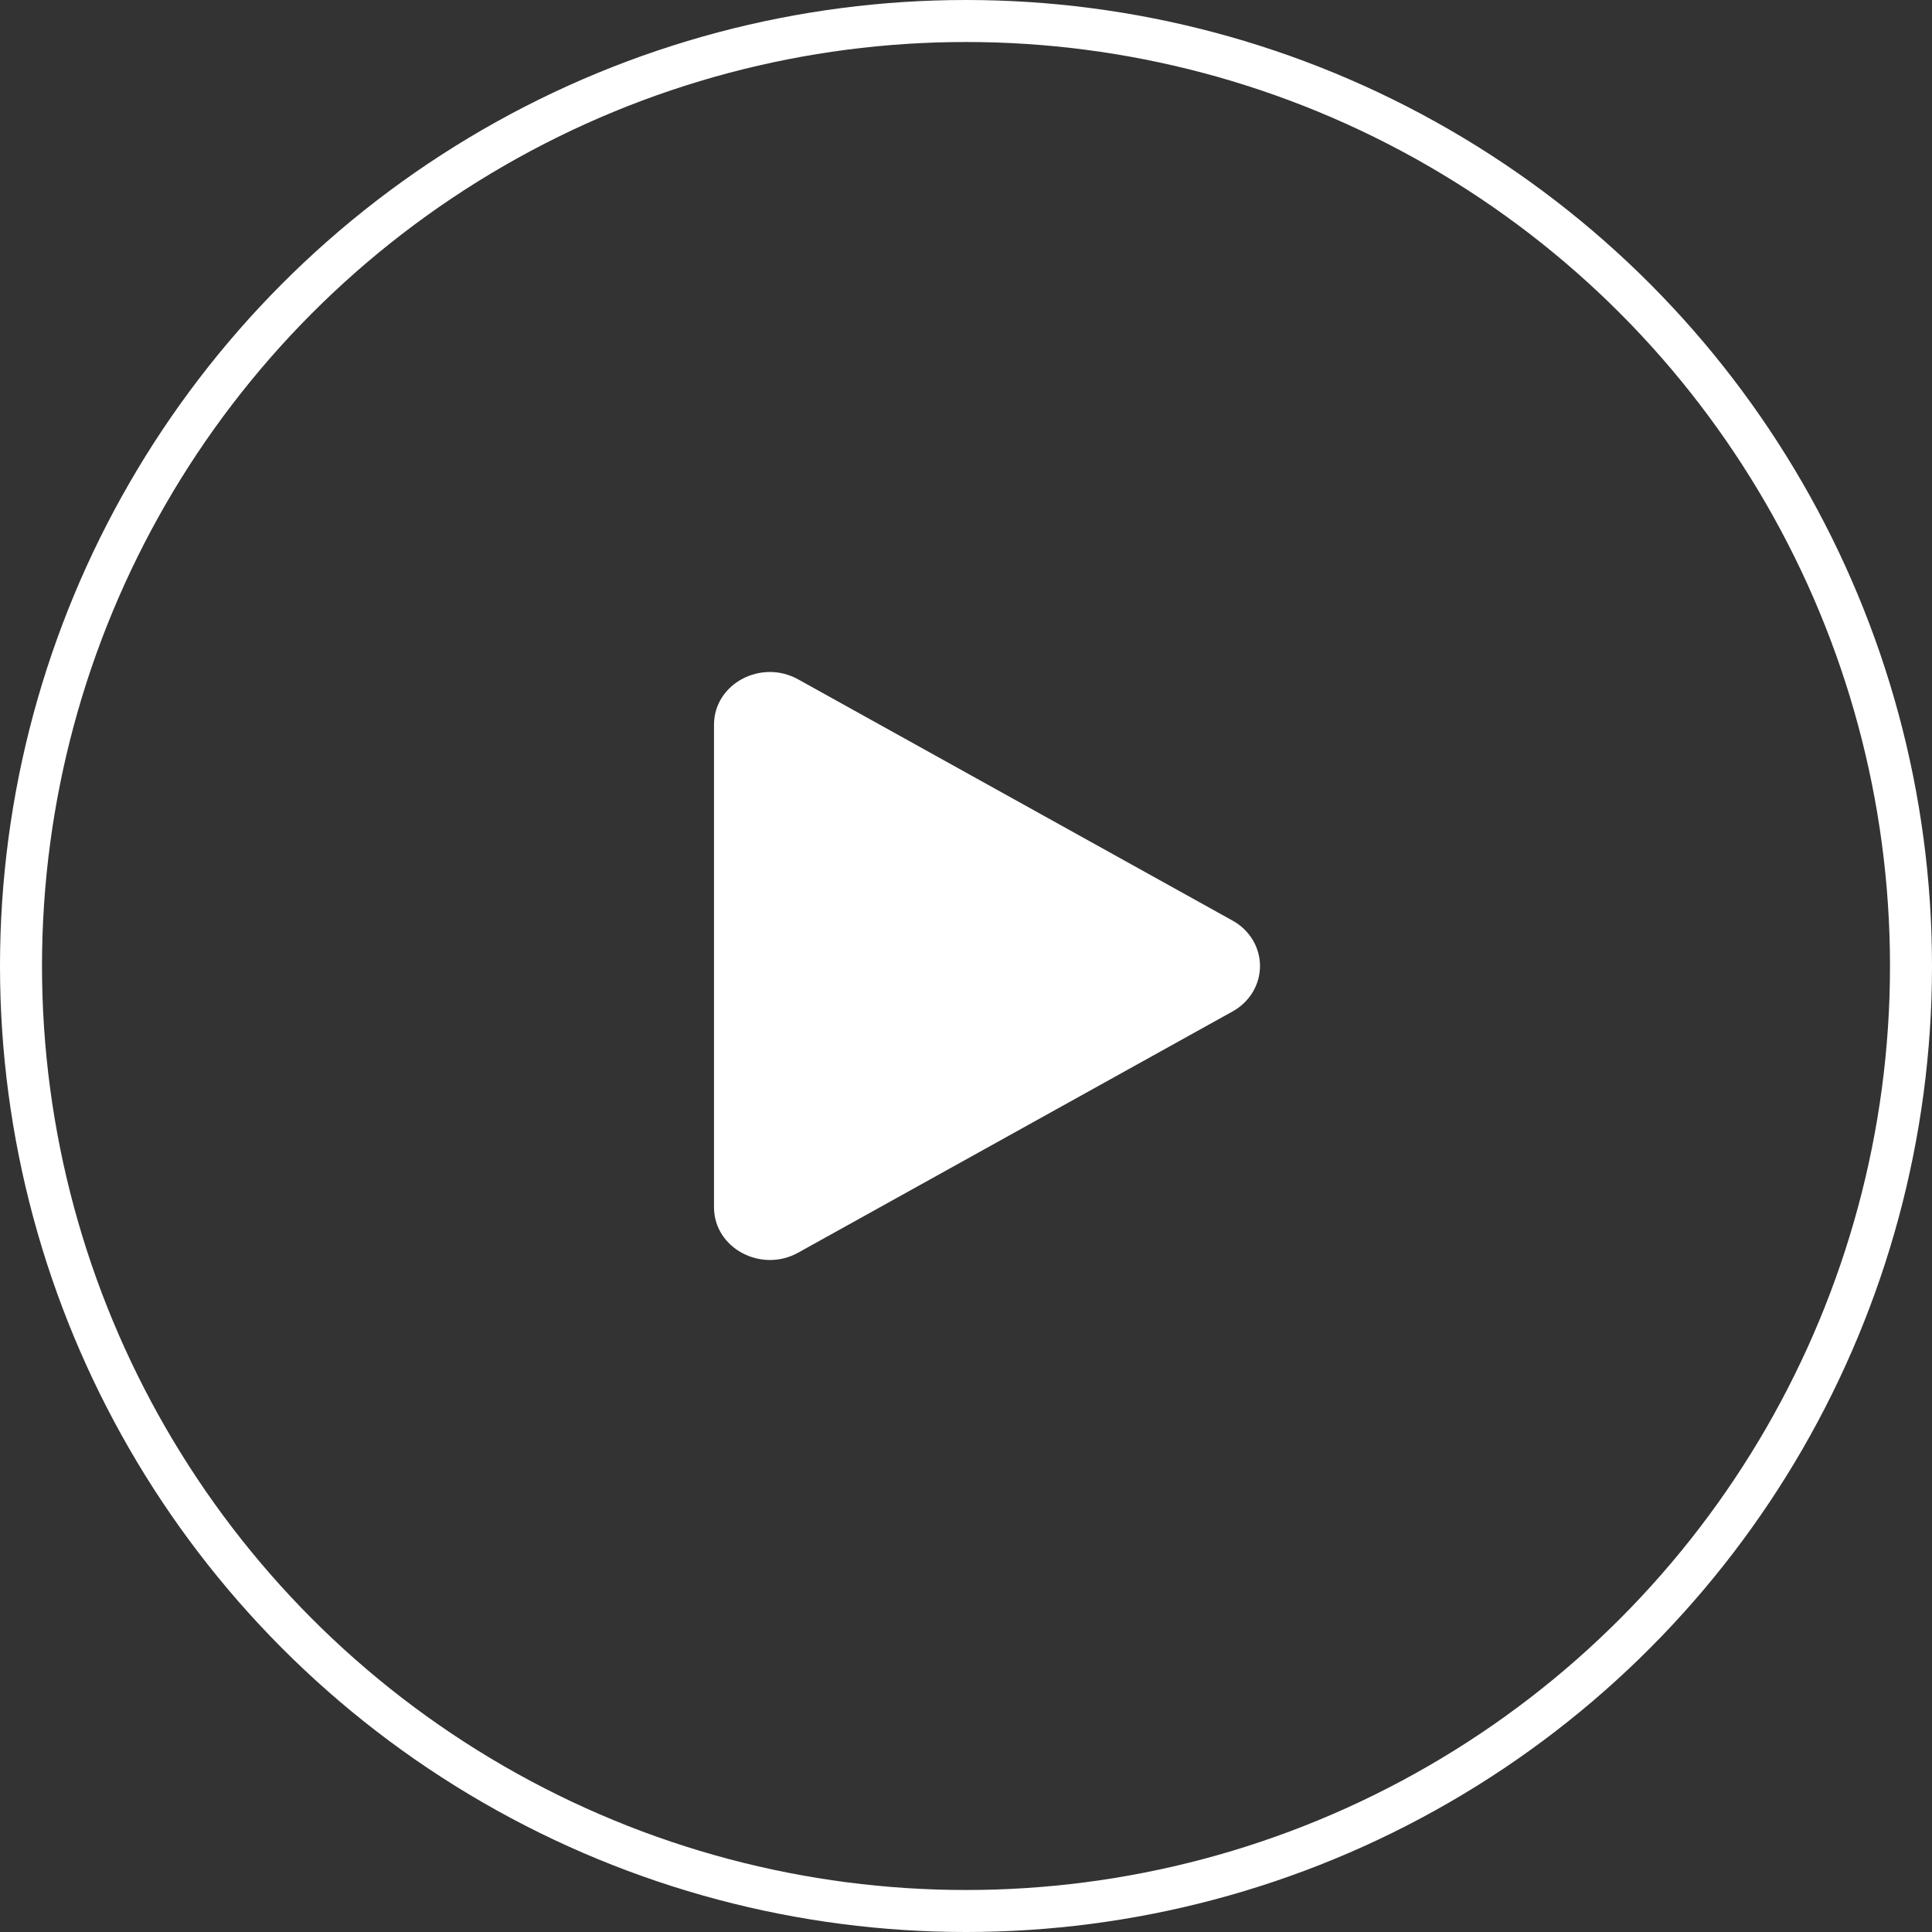 <svg width="46" height="46" viewBox="0 0 46 46" fill="none" xmlns="http://www.w3.org/2000/svg">
<rect x="0" y="0" width="46" height="46" fill="#333333" stroke="none"/>
<circle cx="23" cy="23" r="22.5" stroke="white"/>
<path d="M29.343 24.084L19.003 29.826C18.126 30.313 17 29.723 17 28.742V17.257C17 16.277 18.124 15.686 19.003 16.175L29.343 21.917C29.543 22.026 29.708 22.184 29.824 22.374C29.939 22.564 30 22.78 30 23C30 23.22 29.939 23.436 29.824 23.627C29.708 23.817 29.543 23.975 29.343 24.084V24.084Z" fill="white"/>
</svg>
